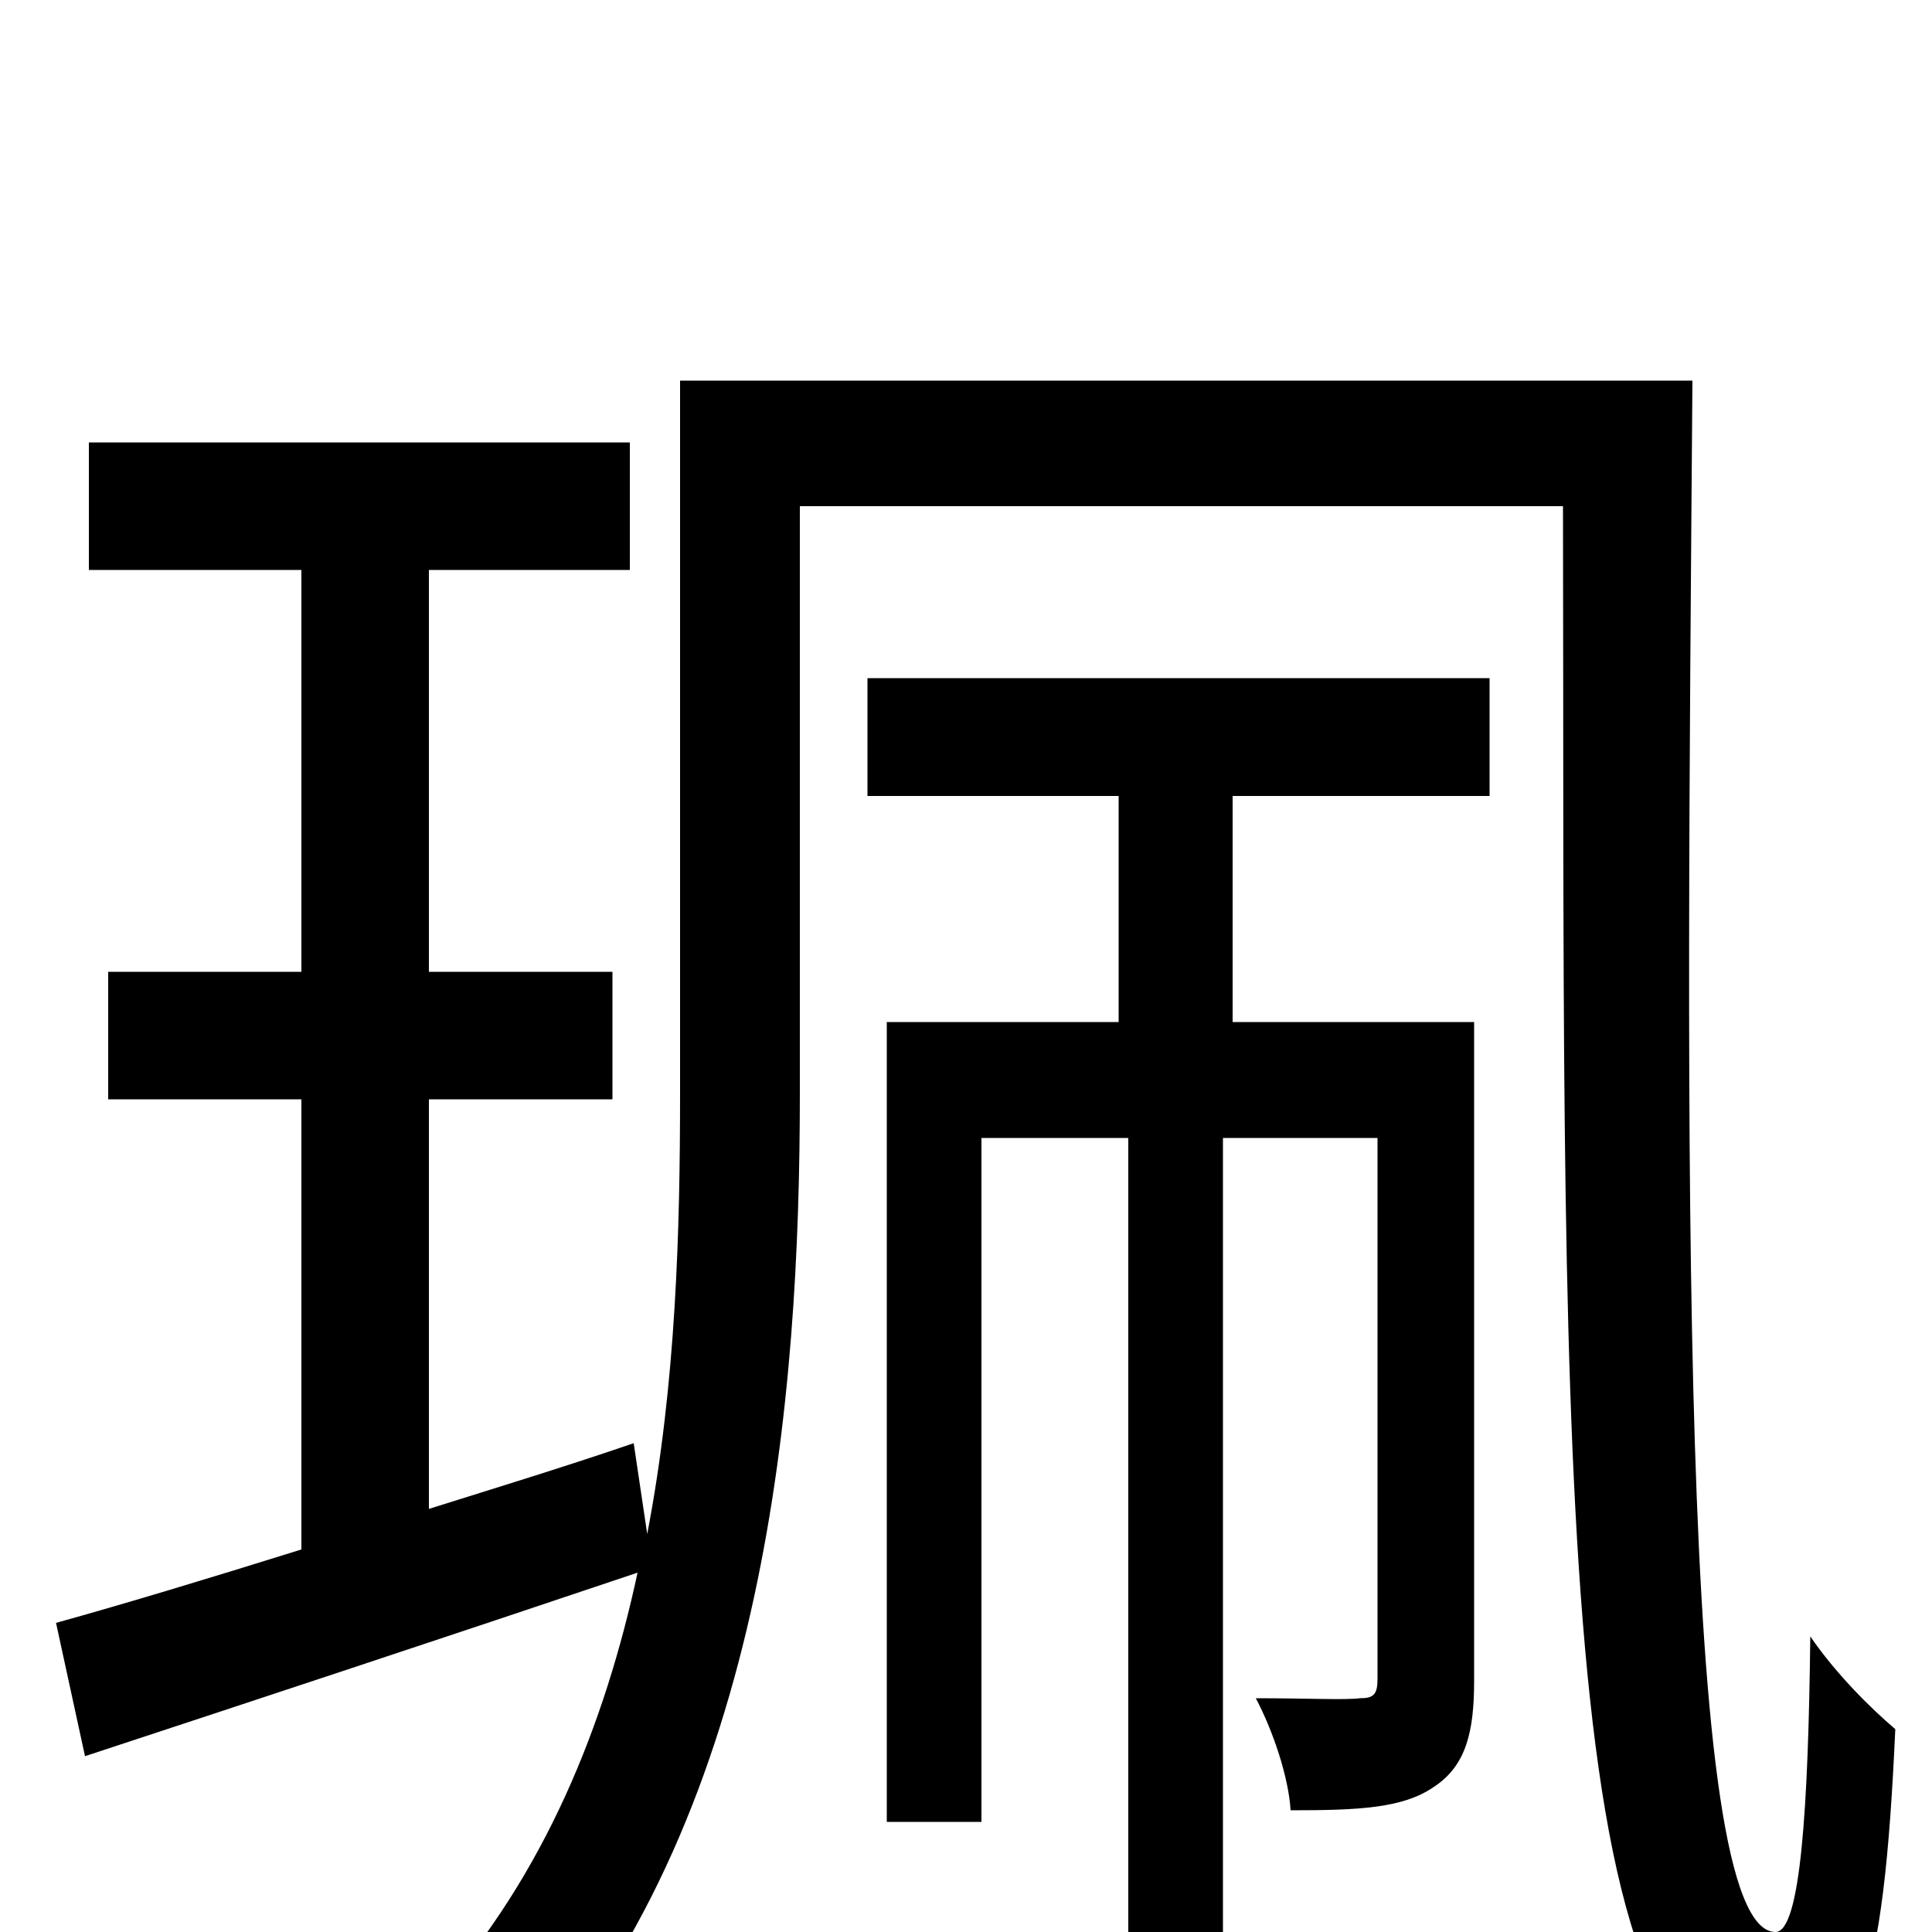<svg xmlns="http://www.w3.org/2000/svg" viewBox="0 -1000 1000 1000">
	<path fill="#000000" d="M449 -588H579V-471H459V-57H508V-411H584V70H633V-411H713V-131C713 -123 711 -121 704 -121C696 -120 677 -121 650 -121C659 -104 667 -80 668 -63C703 -63 726 -64 742 -75C759 -86 763 -104 763 -130V-471H638V-588H771V-649H449ZM352 -803V-434C352 -364 350 -284 335 -206L328 -253C293 -241 257 -230 222 -219V-431H317V-497H222V-705H326V-771H46V-705H156V-497H56V-431H156V-198C108 -183 65 -170 29 -160L44 -91C126 -118 229 -152 330 -186C313 -107 282 -30 226 33C240 41 265 63 275 75C397 -65 414 -277 414 -434V-738H809C810 -280 801 73 912 74C962 73 975 28 981 -105C968 -116 950 -134 937 -153C936 -65 932 0 919 0C868 0 873 -407 876 -803Z"/>
</svg>